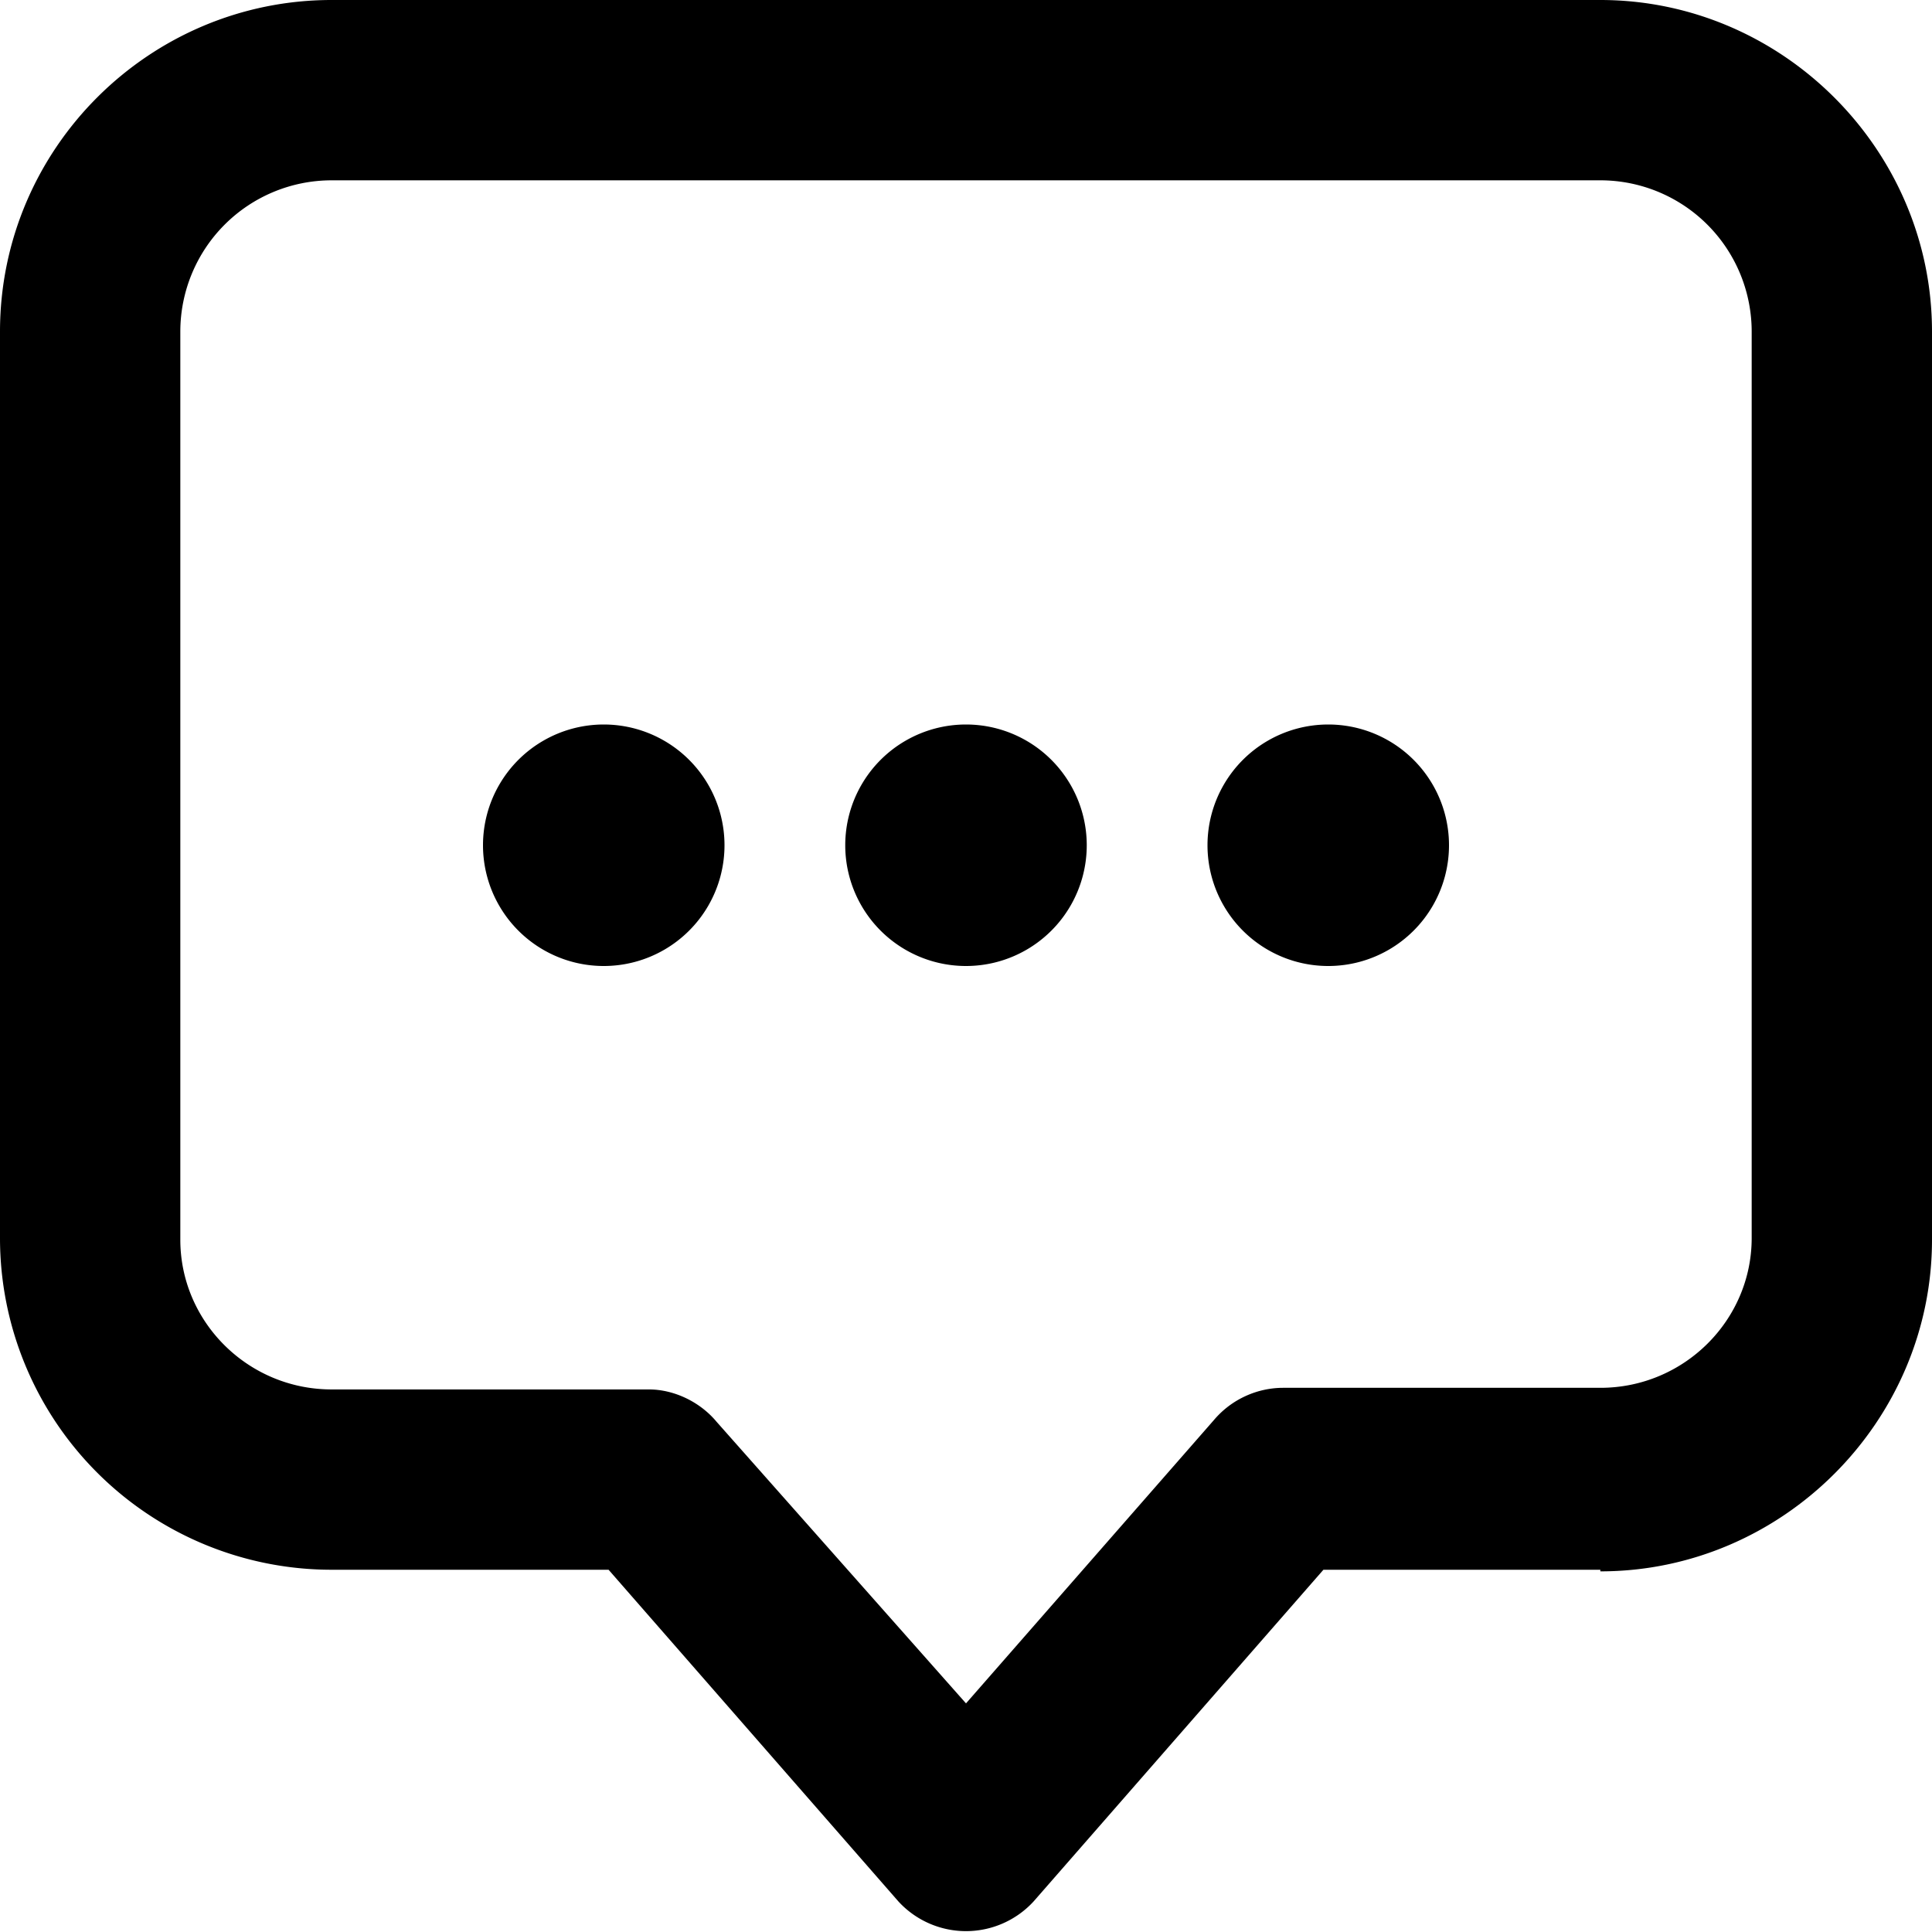 <svg xmlns="http://www.w3.org/2000/svg" viewBox="0 0 12 12">
  <path fill-rule="evenodd" d="M9.94 9.75H8.22l-1.8 2.06a.57.57 0 0 1-.84 0l-1.8-2.06H2.06A2.06 2.06 0 0 1 0 7.69V2.06C0 .92.93 0 2.06 0h7.88C11.07 0 12 .93 12 2.06V7.7c0 1.13-.93 2.06-2.06 2.06Zm.94-7.69a.94.94 0 0 0-.94-.94H2.06a.94.94 0 0 0-.94.94V7.7c0 .51.42.93.94.93h1.97c.16 0 .32.08.42.2L6 10.58l1.54-1.76c.11-.13.27-.2.43-.2h1.97c.52 0 .94-.42.94-.93V2.06ZM8.25 6a.75.75 0 1 1 0-1.5.75.75 0 0 1 0 1.5ZM6 6a.75.75 0 0 1 0-1.5A.75.75 0 0 1 6 6ZM3.75 6a.75.75 0 1 1 0-1.5.75.75 0 0 1 0 1.5Z"/>
</svg>
